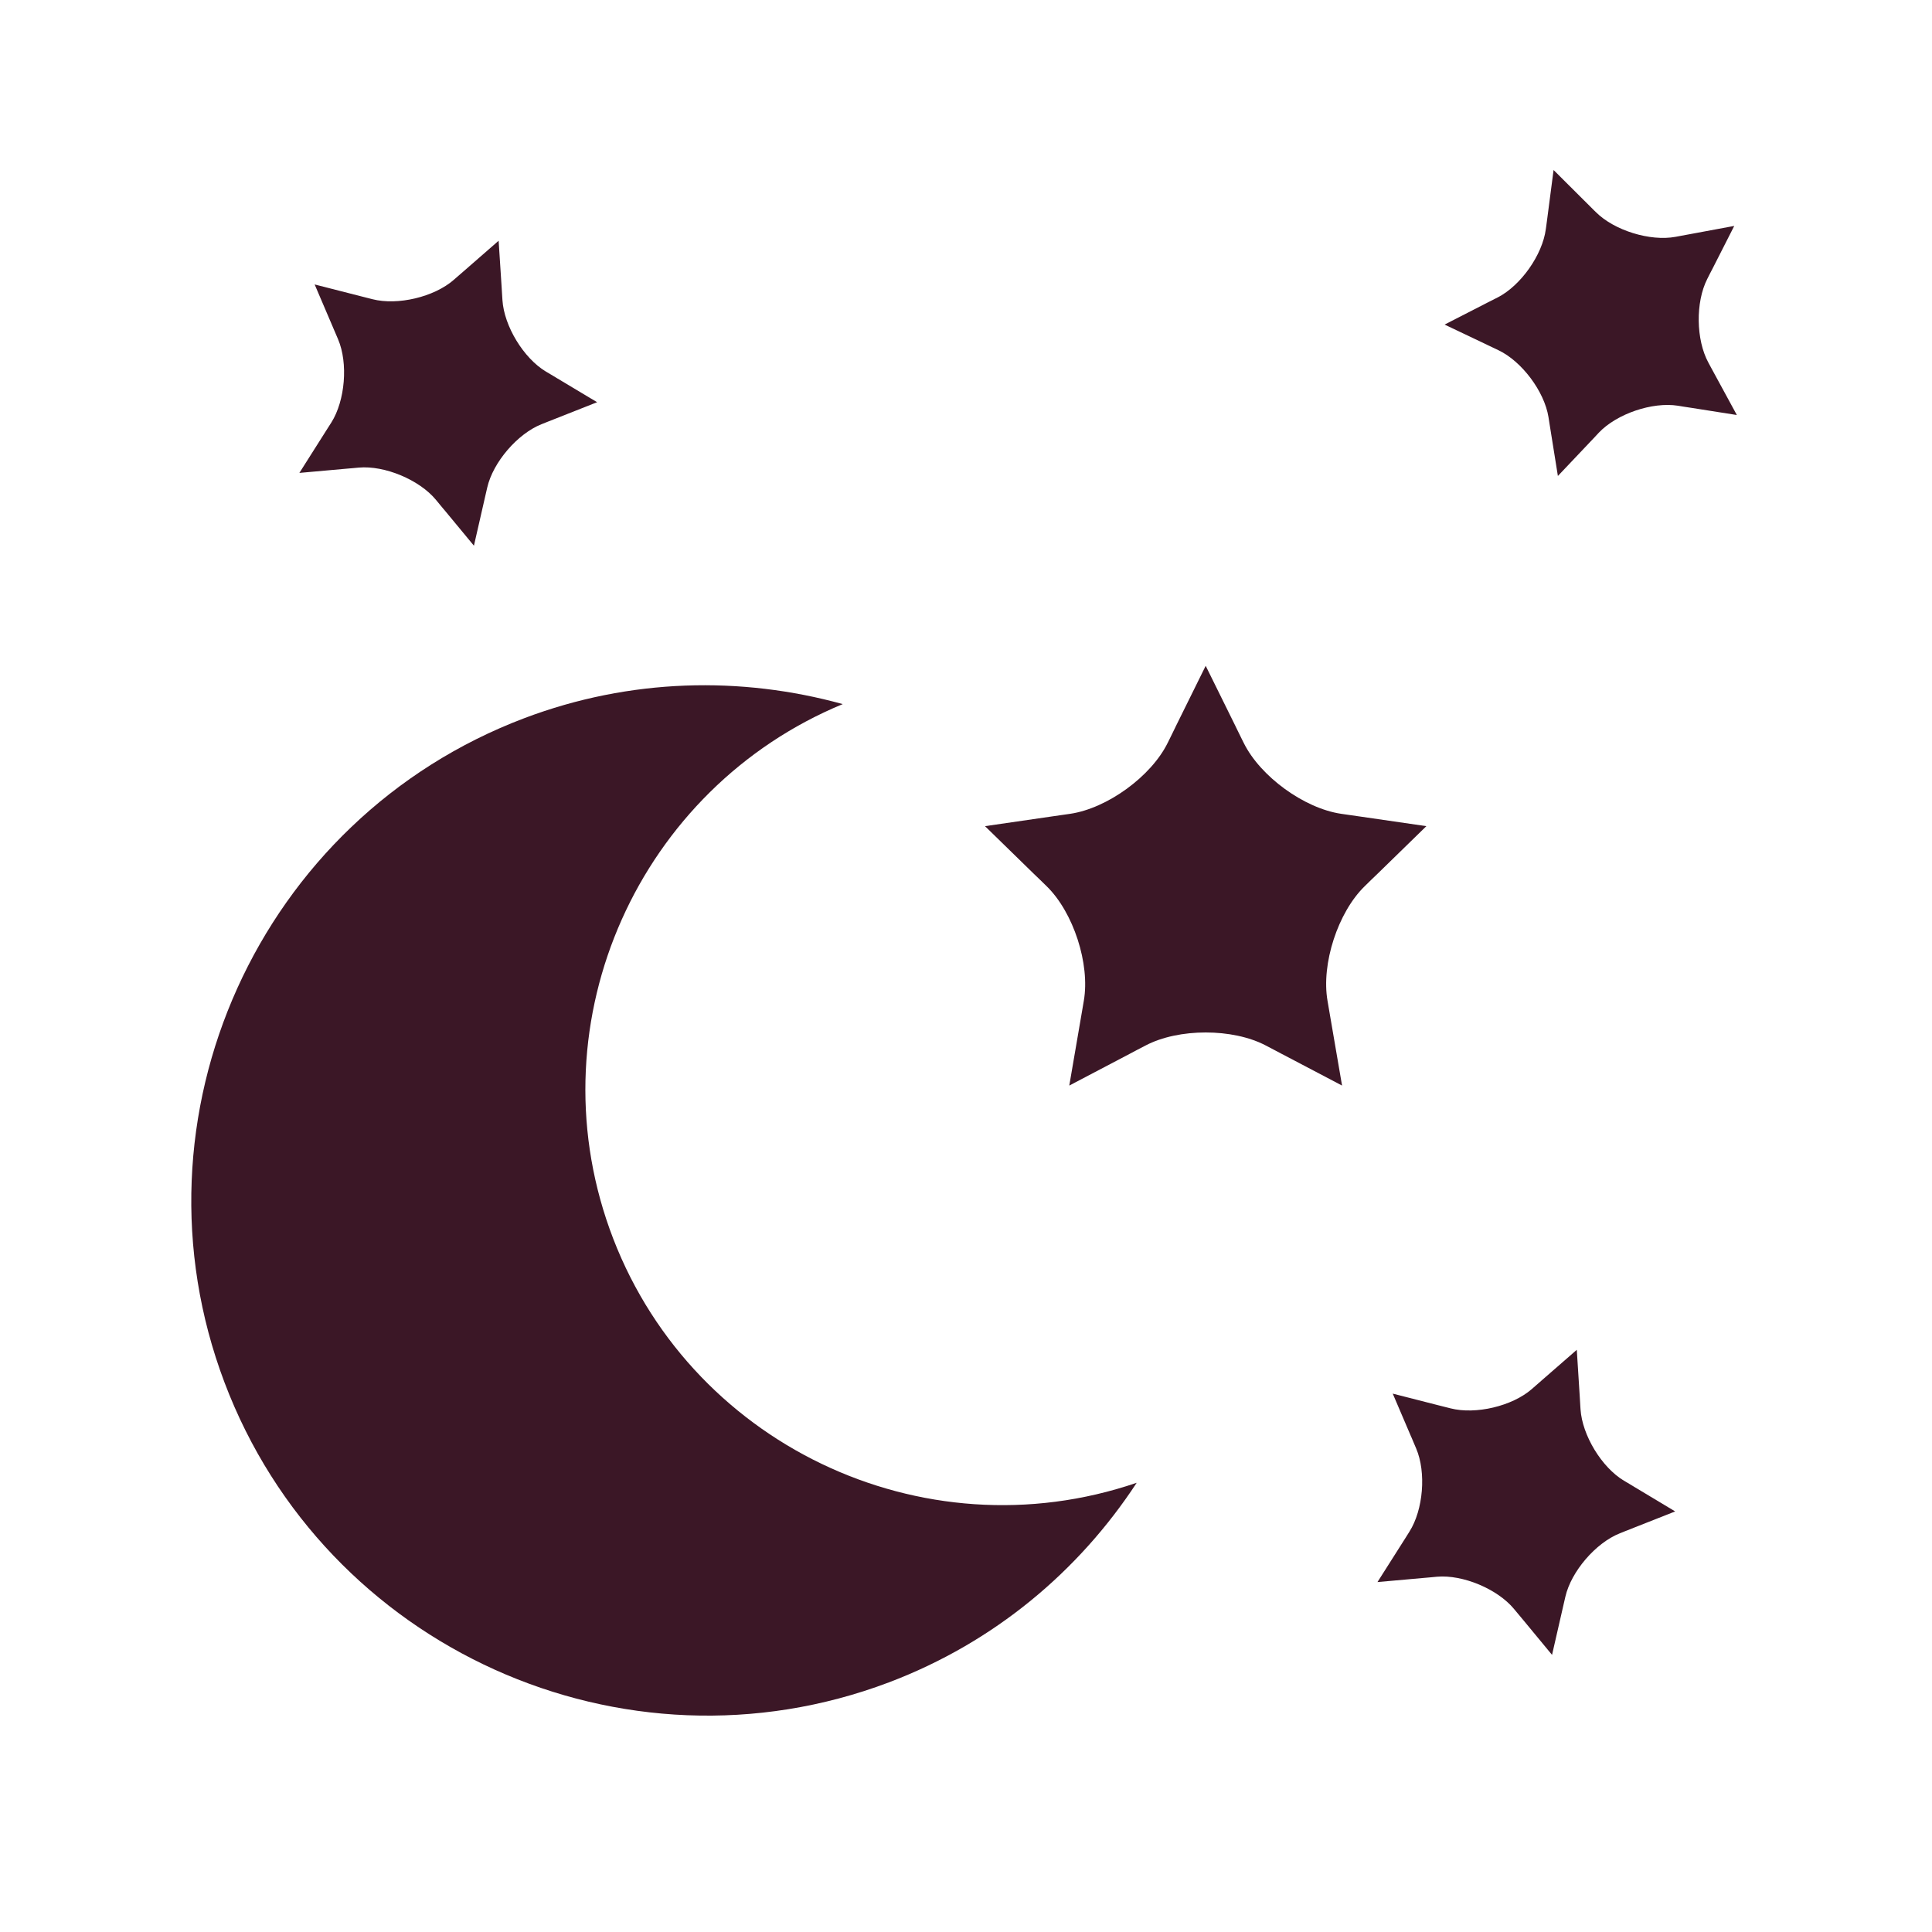 <?xml version="1.0" encoding="utf-8"?>
<!-- Generator: Adobe Illustrator 17.0.0, SVG Export Plug-In . SVG Version: 6.00 Build 0)  -->
<!DOCTYPE svg PUBLIC "-//W3C//DTD SVG 1.1//EN" "http://www.w3.org/Graphics/SVG/1.1/DTD/svg11.dtd">
<svg version="1.1" id="Calque_1" xmlns="http://www.w3.org/2000/svg" xmlns:xlink="http://www.w3.org/1999/xlink" x="0px" y="0px"
	 width="1000px" height="1000px" viewBox="0 0 1000 1000" enable-background="new 0 0 1000 1000" xml:space="preserve">
<path fill="#3B1726" d="M460.057,870.808c54.688-20.696,98.408-57.704,128.296-103.32
	c-111.16,37.968-233.152-20.496-272.816-131.368c-38.776-108.48,15.312-228.064,120.664-271.68
	c-52.616-14.52-109.976-13.424-164.728,7.256c-137.472,51.952-207.208,206.408-155.28,343.832
	C168.121,852.976,322.593,922.776,460.057,870.808z"/>
<path fill="#3B1726" d="M730.465,743.776h0.024l1.248,2.968l1.264,2.976c5.272,12.36,3.712,31.728-3.504,43.088l-1.696,2.712
	l-14.824,23.352l24.328-2.176h0.024l3.224-0.28l3.208-0.304c13.36-1.176,31.296,6.328,39.856,16.64l2.072,2.496l2.088,2.488
	l15.56,18.824l6.168-26.952l0.728-3.152c3.008-13.072,15.68-27.832,28.144-32.792l2.992-1.208l2.984-1.16l0.024-0.032l22.688-8.952
	l-20.944-12.576l-2.768-1.68l-2.8-1.648c-11.512-6.896-21.584-23.496-22.472-36.92l-0.088-1.328l-0.304-5.096v-0.024l-1.544-24.376
	l-18.4,16.032v0.016l-3.864,3.368l-1.024,0.896c-10.12,8.832-29.024,13.312-42.048,9.984l-6.248-1.576l-23.68-6.048L730.465,743.776
	z"/>
<path fill="#3B1726" d="M769.753,178.496l2.92,1.384l2.92,1.392c12.128,5.776,23.76,21.344,25.896,34.608l0.496,3.176l4.376,27.304
	l16.784-17.712l2.224-2.344l2.192-2.36c9.232-9.744,27.64-16.032,40.92-13.944l3.176,0.52l3.192,0.488h0.032l24.104,3.8
	l-13.208-24.288l-1.528-2.84c-6.424-11.808-6.68-31.24-0.608-43.232l1.456-2.888l1.488-2.864l11.056-21.76l-23.984,4.456h-0.032
	l-3.192,0.592l-3.16,0.592c-13.192,2.448-31.776-3.304-41.264-12.8l-0.984-0.952l-3.584-3.584l-0.024-0.016L804.129,88
	l-3.152,24.176v0.024l-0.672,5.056l-0.192,1.344c-1.744,13.32-12.936,29.2-24.888,35.336l-5.776,2.912v0.016L747.721,168
	l22.032,10.48V178.496z"/>
<path fill="#3B1726" d="M538.385,455.432l3.36,3.28c13.856,13.512,22.536,40.216,19.24,59.288l-0.784,4.608l-6.744,39.28
	l31.184-16.376l4.088-2.168l4.152-2.16c17.16-9.04,45.208-9.04,62.36,0l4.112,2.16l4.096,2.168h0.024l31.176,16.376l-6.744-39.28
	L687.121,518c-3.312-19.072,5.368-45.776,19.24-59.288l3.344-3.28l3.36-3.224l25.224-24.592l-34.848-5.064h-0.032l-9.224-1.328
	c-19.16-2.824-41.832-19.312-50.424-36.672l-0.864-1.736l-3.24-6.592v-0.032l-15.592-31.568l-15.6,31.568v0.032l-3.232,6.592
	l-0.864,1.736c-8.568,17.36-31.28,33.848-50.44,36.672l-4.632,0.664l-4.6,0.664l-34.864,5.064l25.2,24.592L538.385,455.432z"/>
<path fill="#3B1726" d="M169.753,221.424l-14.792,23.352l24.32-2.176l3.24-0.28l3.2-0.296c13.376-1.184,31.312,6.32,39.88,16.64
	l2.048,2.488l2.064,2.488h0.024l15.568,18.816l6.16-26.96l0.728-3.152c2.984-13.064,15.648-27.84,28.12-32.784l3.04-1.216
	l2.984-1.168v-0.008l22.728-8.984l-20.96-12.544l-2.776-1.68l-2.776-1.64c-11.528-6.904-21.608-23.496-22.488-36.928l-0.088-1.328
	l-0.312-5.088v-0.016l-1.576-24.352l-18.368,16.024l-0.024,0.016L235.841,144l-1.008,0.88c-10.104,8.832-29.024,13.328-42.04,9.992
	l-6.256-1.592l-23.672-6.048l9.584,22.432v0.016l1.272,2.96l1.272,2.984c5.264,12.352,3.672,31.736-3.504,43.088L169.753,221.424z"
	/>
</svg>
